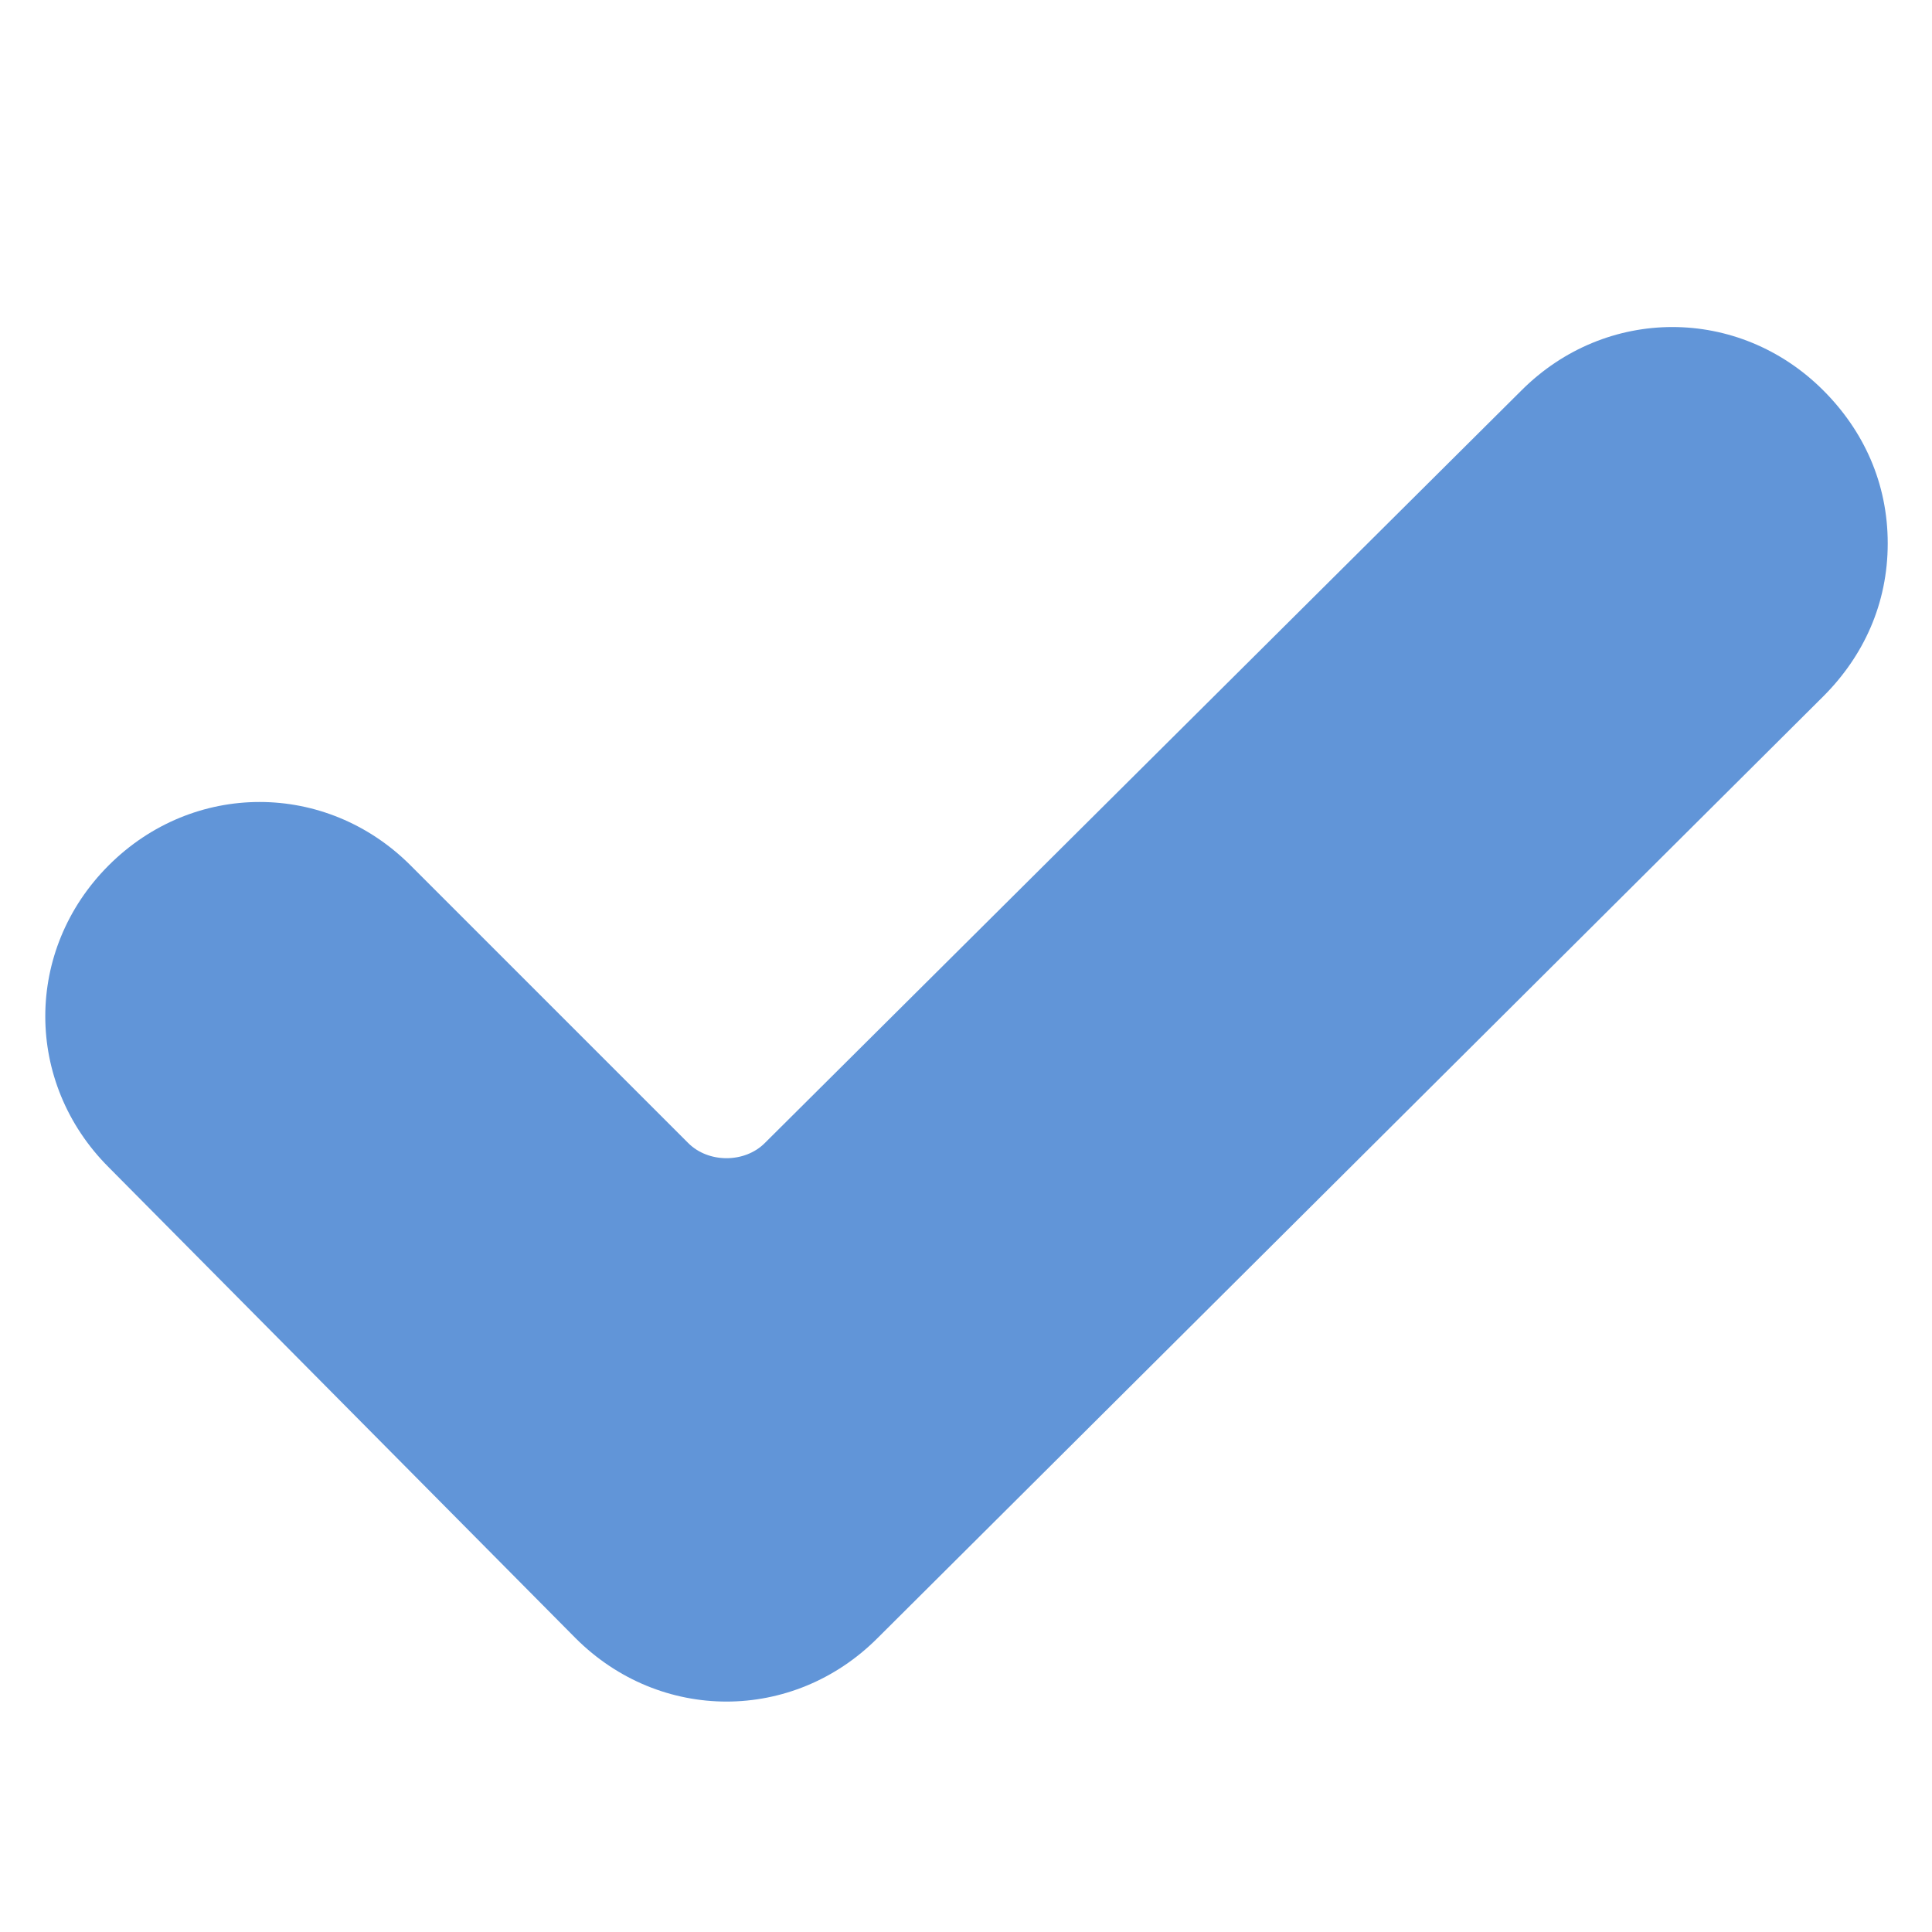 <?xml version="1.0" encoding="utf-8"?>
<!-- Generator: Adobe Illustrator 18.1.1, SVG Export Plug-In . SVG Version: 6.00 Build 0)  -->
<svg version="1.1" id="Check" xmlns="http://www.w3.org/2000/svg" xmlns:xlink="http://www.w3.org/1999/xlink" x="0px" y="0px"
	 width="48px" height="48px" viewBox="9 -9 48 48" style="enable-background:new 9 -9 48 48;" xml:space="preserve">
<style type="text/css">
	.st0{fill:#6195D8;}
</style>
<path class="st0" d="M30.8,31.7c-2.1,2.1-5.4,2.1-7.5,0L11.7,20c-2.1-2.1-2.1-5.4,0-7.5s5.4-2.1,7.5,0l6.9,6.9
	c0.5,0.5,1.4,0.5,1.9,0L46.8,0.7c2.1-2.1,5.4-2.1,7.5,0c1,1,1.6,2.3,1.6,3.8s-0.6,2.8-1.6,3.8L30.8,31.7z"/>
</svg>
